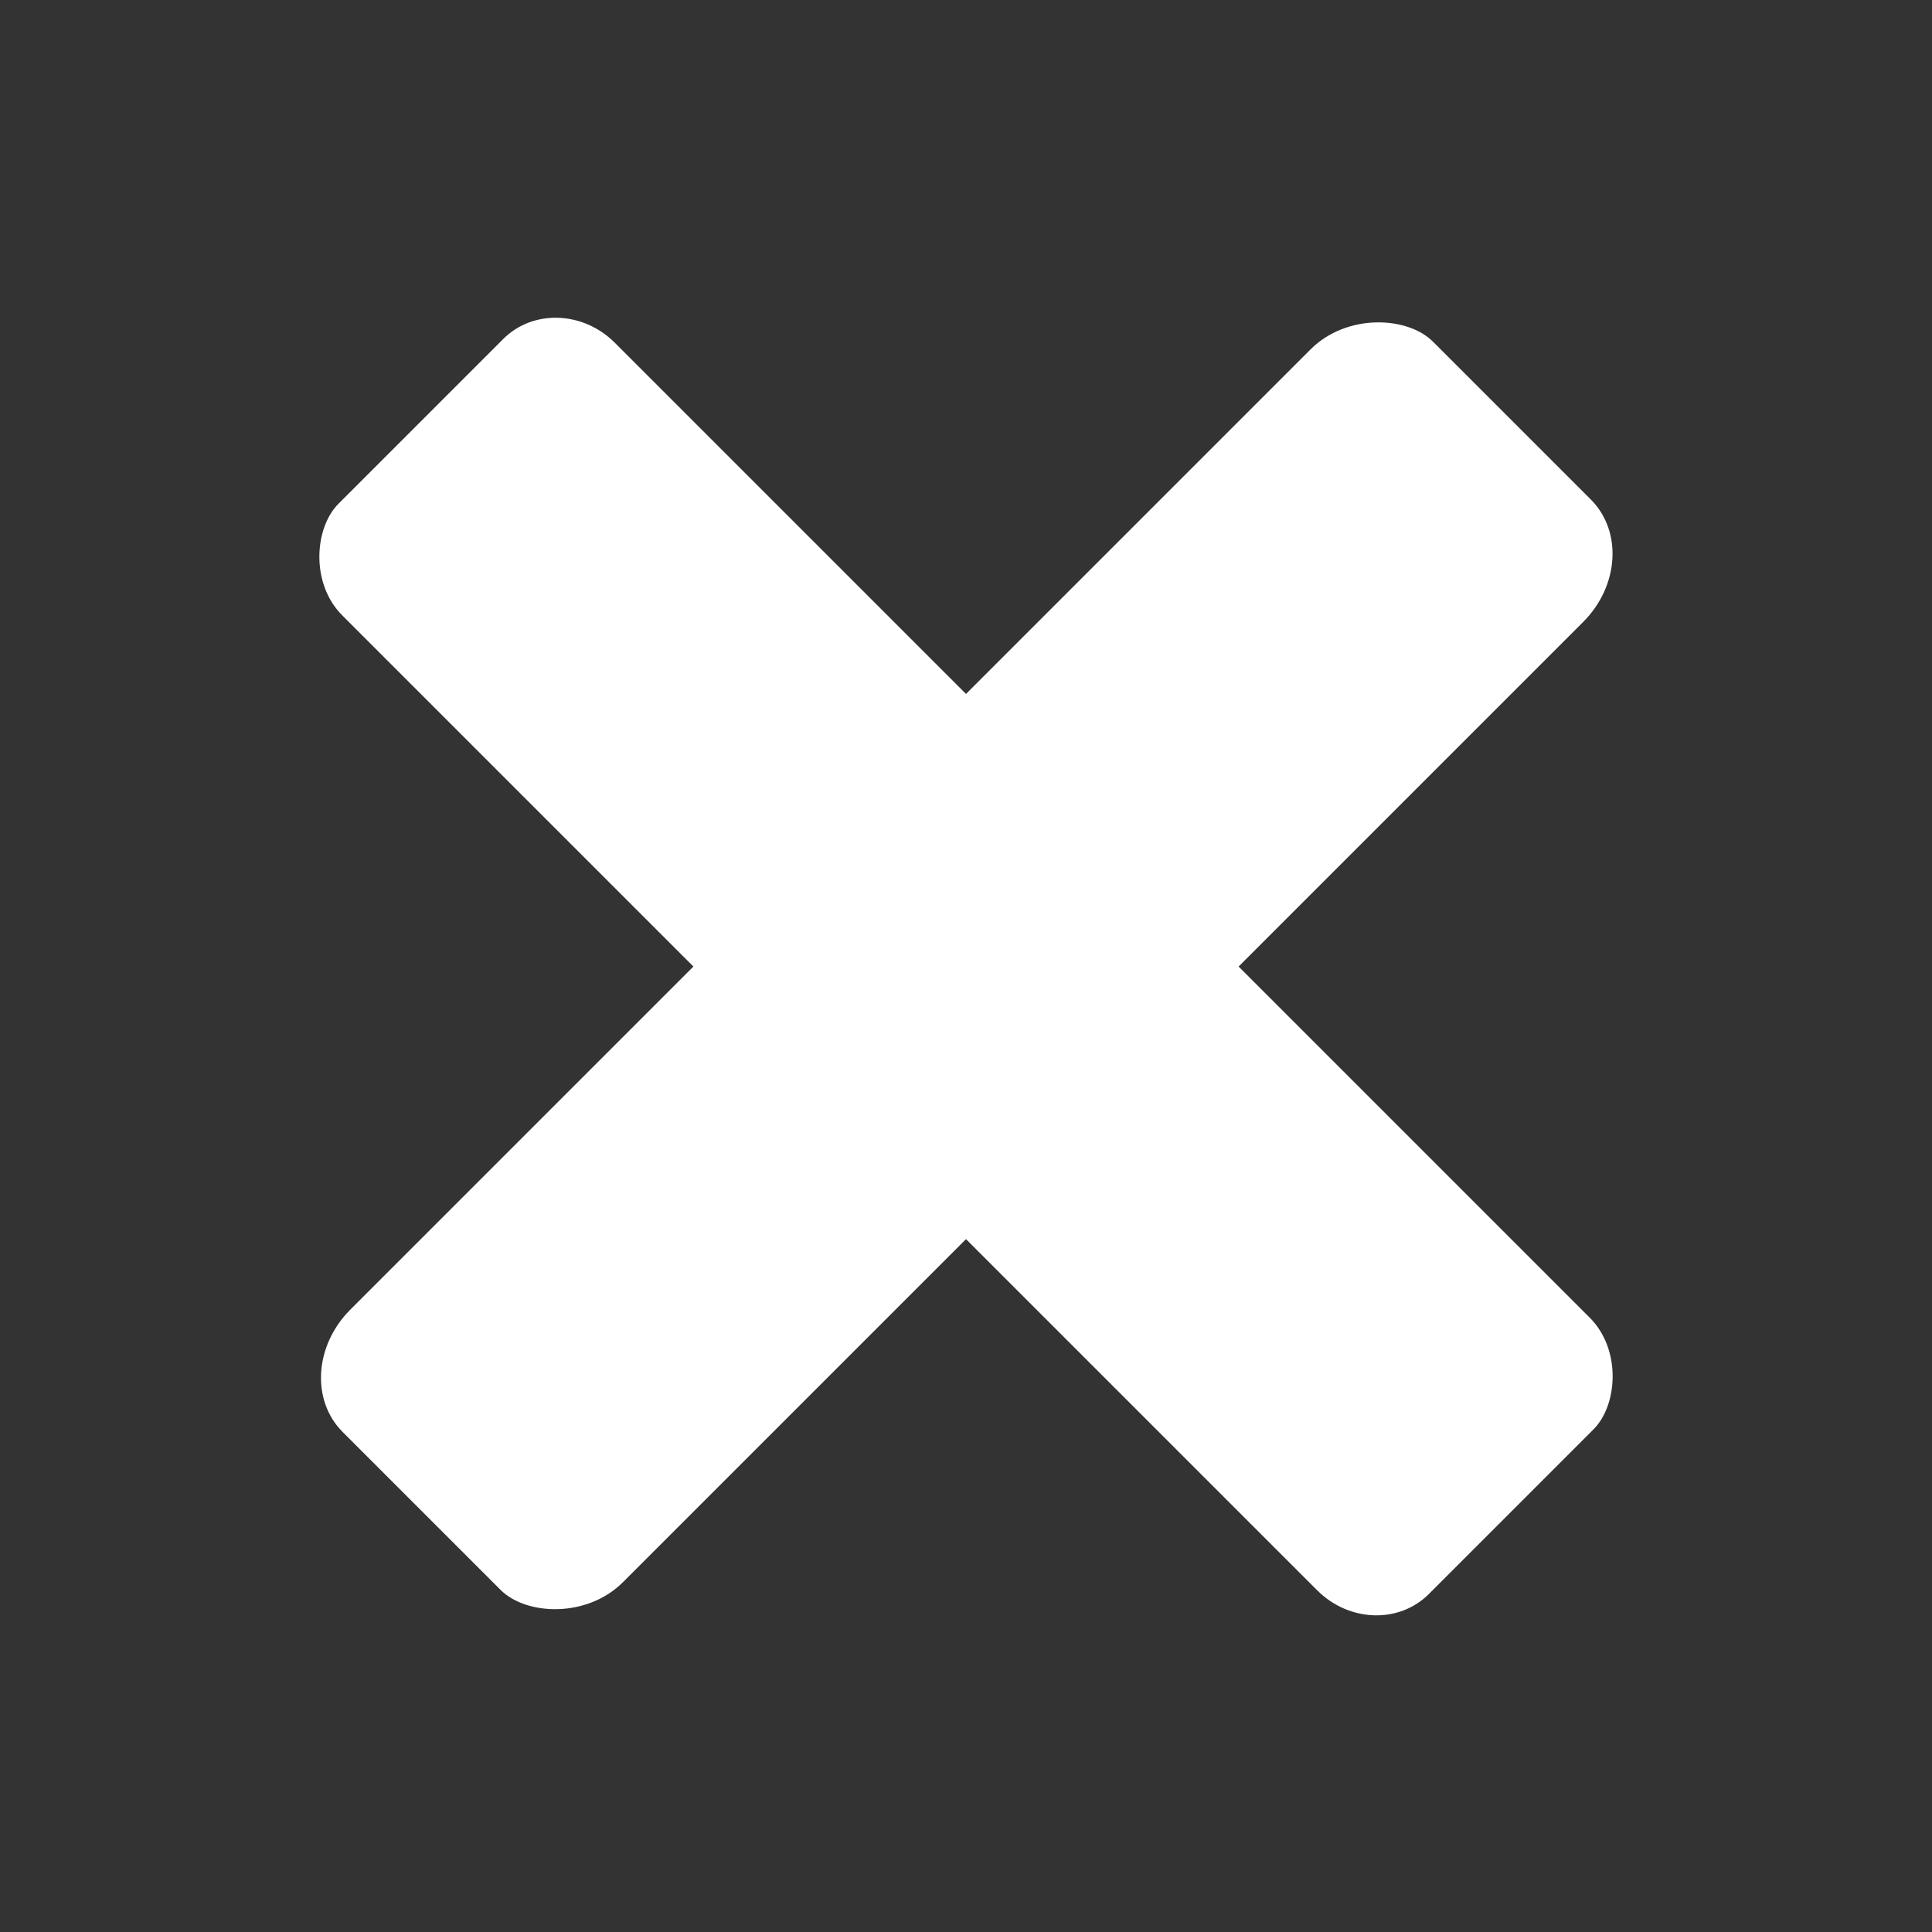 <svg id="svg5" width="16mm" height="16mm" version="1.1" viewBox="0 0 16 16" xmlns="http://www.w3.org/2000/svg">
 <rect x="0" y="0" width="16" height="16" fill="#333333" stroke="none"/>
 <g id="g290" transform="matrix(.68 0 0 .68 2.558 2.559)" fill="#fff" fill-rule="evenodd" style="paint-order:stroke markers fill">
  <rect id="rect864" transform="rotate(-45)" x="-9.38" y="8.974" width="18.779" height="4.695" rx="1.12" ry=".988" style="paint-order:stroke markers fill"/>
  <rect id="rect864-3" transform="rotate(45)" x="1.932" y="-2.344" width="18.779" height="4.695" rx=".994" ry=".929" style="paint-order:stroke markers fill"/>
 </g>
</svg>
